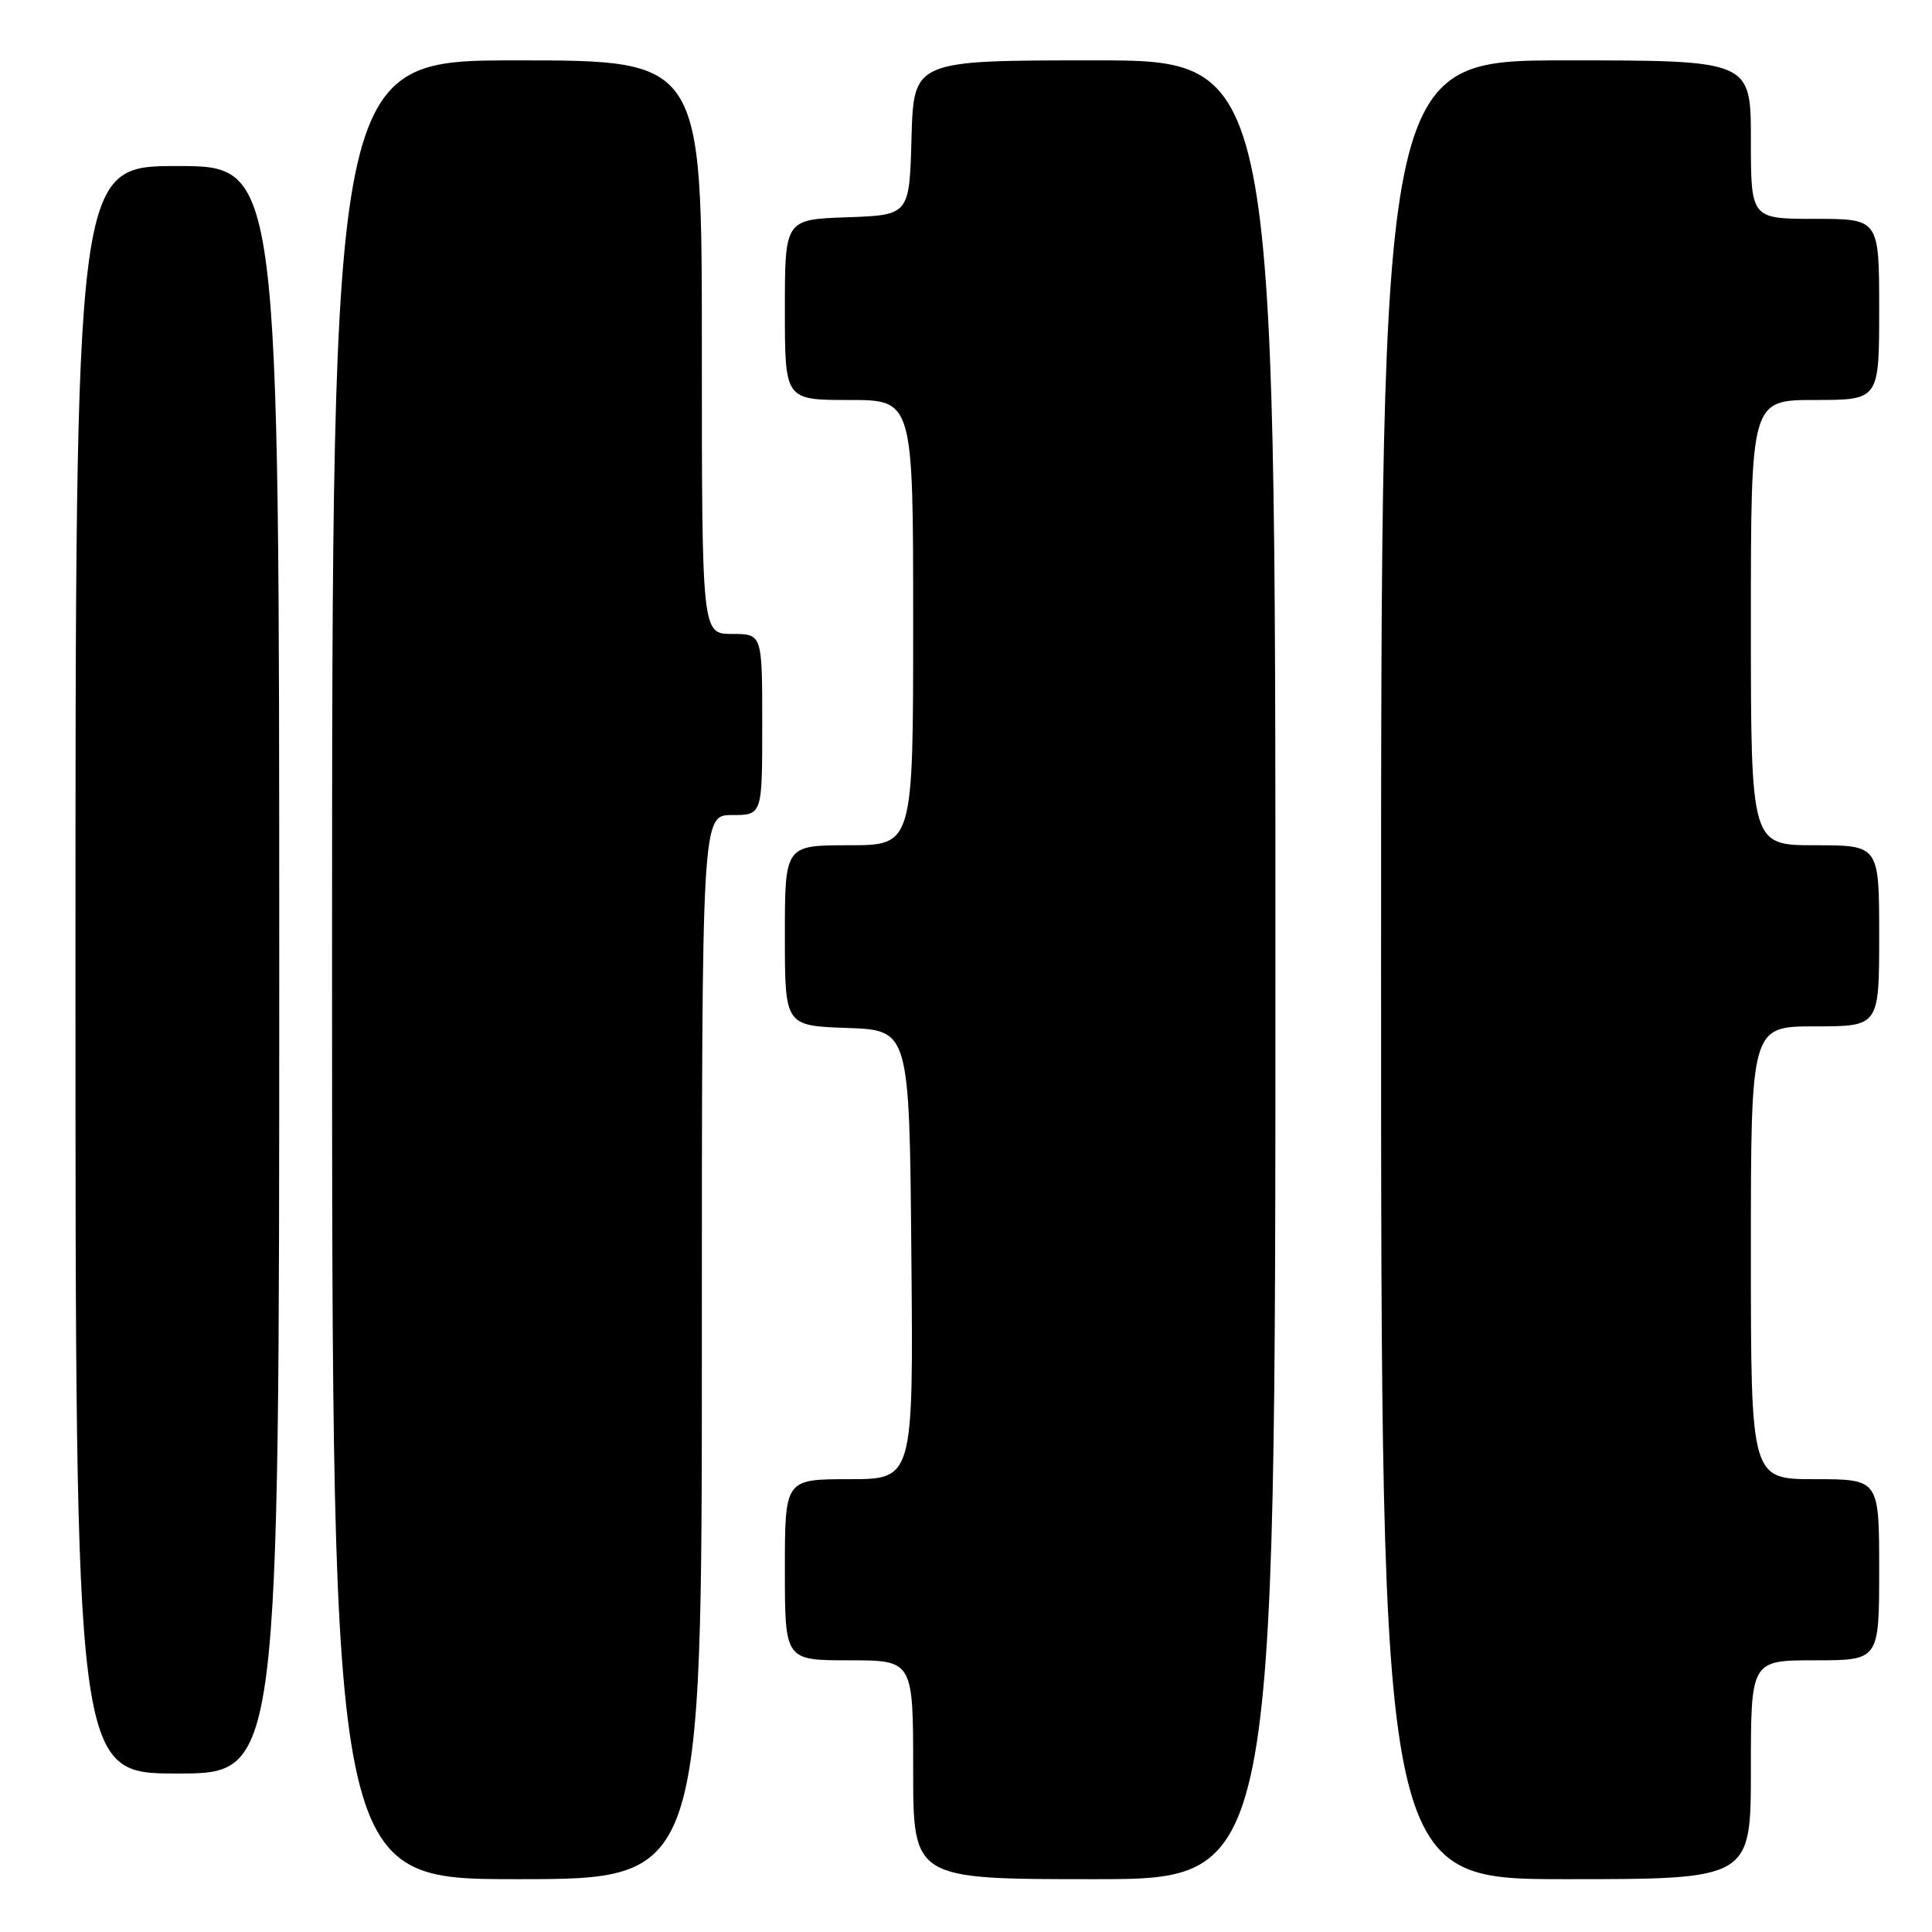 <?xml version="1.0" encoding="UTF-8" standalone="no"?>
<!DOCTYPE svg PUBLIC "-//W3C//DTD SVG 1.1//EN" "http://www.w3.org/Graphics/SVG/1.1/DTD/svg11.dtd" >
<svg xmlns="http://www.w3.org/2000/svg" xmlns:xlink="http://www.w3.org/1999/xlink" version="1.1" viewBox="0 0 256 256">
 <g >
 <path fill="currentColor"
d=" M 93.00 178.50 C 93.00 108.00 93.00 108.00 97.00 108.00 C 101.00 108.00 101.00 108.00 101.00 96.00 C 101.00 84.00 101.00 84.00 97.00 84.00 C 93.00 84.00 93.00 84.00 93.00 46.00 C 93.00 8.00 93.00 8.00 68.50 8.00 C 44.00 8.00 44.00 8.00 44.00 128.50 C 44.00 249.00 44.00 249.00 68.50 249.00 C 93.00 249.00 93.00 249.00 93.00 178.50 Z  M 169.00 128.50 C 169.00 8.00 169.00 8.00 145.03 8.00 C 121.07 8.00 121.07 8.00 120.78 18.25 C 120.50 28.50 120.50 28.50 112.25 28.79 C 104.00 29.08 104.00 29.08 104.00 41.04 C 104.00 53.00 104.00 53.00 112.50 53.00 C 121.00 53.00 121.00 53.00 121.00 82.50 C 121.00 112.00 121.00 112.00 112.50 112.00 C 104.00 112.00 104.00 112.00 104.00 123.96 C 104.00 135.92 104.00 135.92 112.25 136.21 C 120.50 136.50 120.50 136.50 120.76 166.25 C 121.03 196.00 121.03 196.00 112.51 196.00 C 104.00 196.00 104.00 196.00 104.00 208.00 C 104.00 220.00 104.00 220.00 112.50 220.00 C 121.00 220.00 121.00 220.00 121.00 234.50 C 121.00 249.00 121.00 249.00 145.00 249.00 C 169.00 249.00 169.00 249.00 169.00 128.50 Z  M 232.00 234.50 C 232.00 220.00 232.00 220.00 240.50 220.00 C 249.00 220.00 249.00 220.00 249.00 208.00 C 249.00 196.00 249.00 196.00 240.50 196.00 C 232.00 196.00 232.00 196.00 232.00 166.00 C 232.00 136.00 232.00 136.00 240.50 136.00 C 249.00 136.00 249.00 136.00 249.00 124.00 C 249.00 112.00 249.00 112.00 240.50 112.00 C 232.00 112.00 232.00 112.00 232.00 82.50 C 232.00 53.00 232.00 53.00 240.50 53.00 C 249.00 53.00 249.00 53.00 249.00 41.00 C 249.00 29.00 249.00 29.00 240.50 29.00 C 232.00 29.00 232.00 29.00 232.00 18.50 C 232.00 8.00 232.00 8.00 207.50 8.00 C 183.00 8.00 183.00 8.00 183.00 128.50 C 183.00 249.00 183.00 249.00 207.50 249.00 C 232.00 249.00 232.00 249.00 232.00 234.50 Z  M 37.00 128.50 C 37.00 22.00 37.00 22.00 23.50 22.00 C 10.00 22.00 10.00 22.00 10.00 128.50 C 10.00 235.00 10.00 235.00 23.50 235.00 C 37.00 235.00 37.00 235.00 37.00 128.50 Z "/>
</g>
</svg>